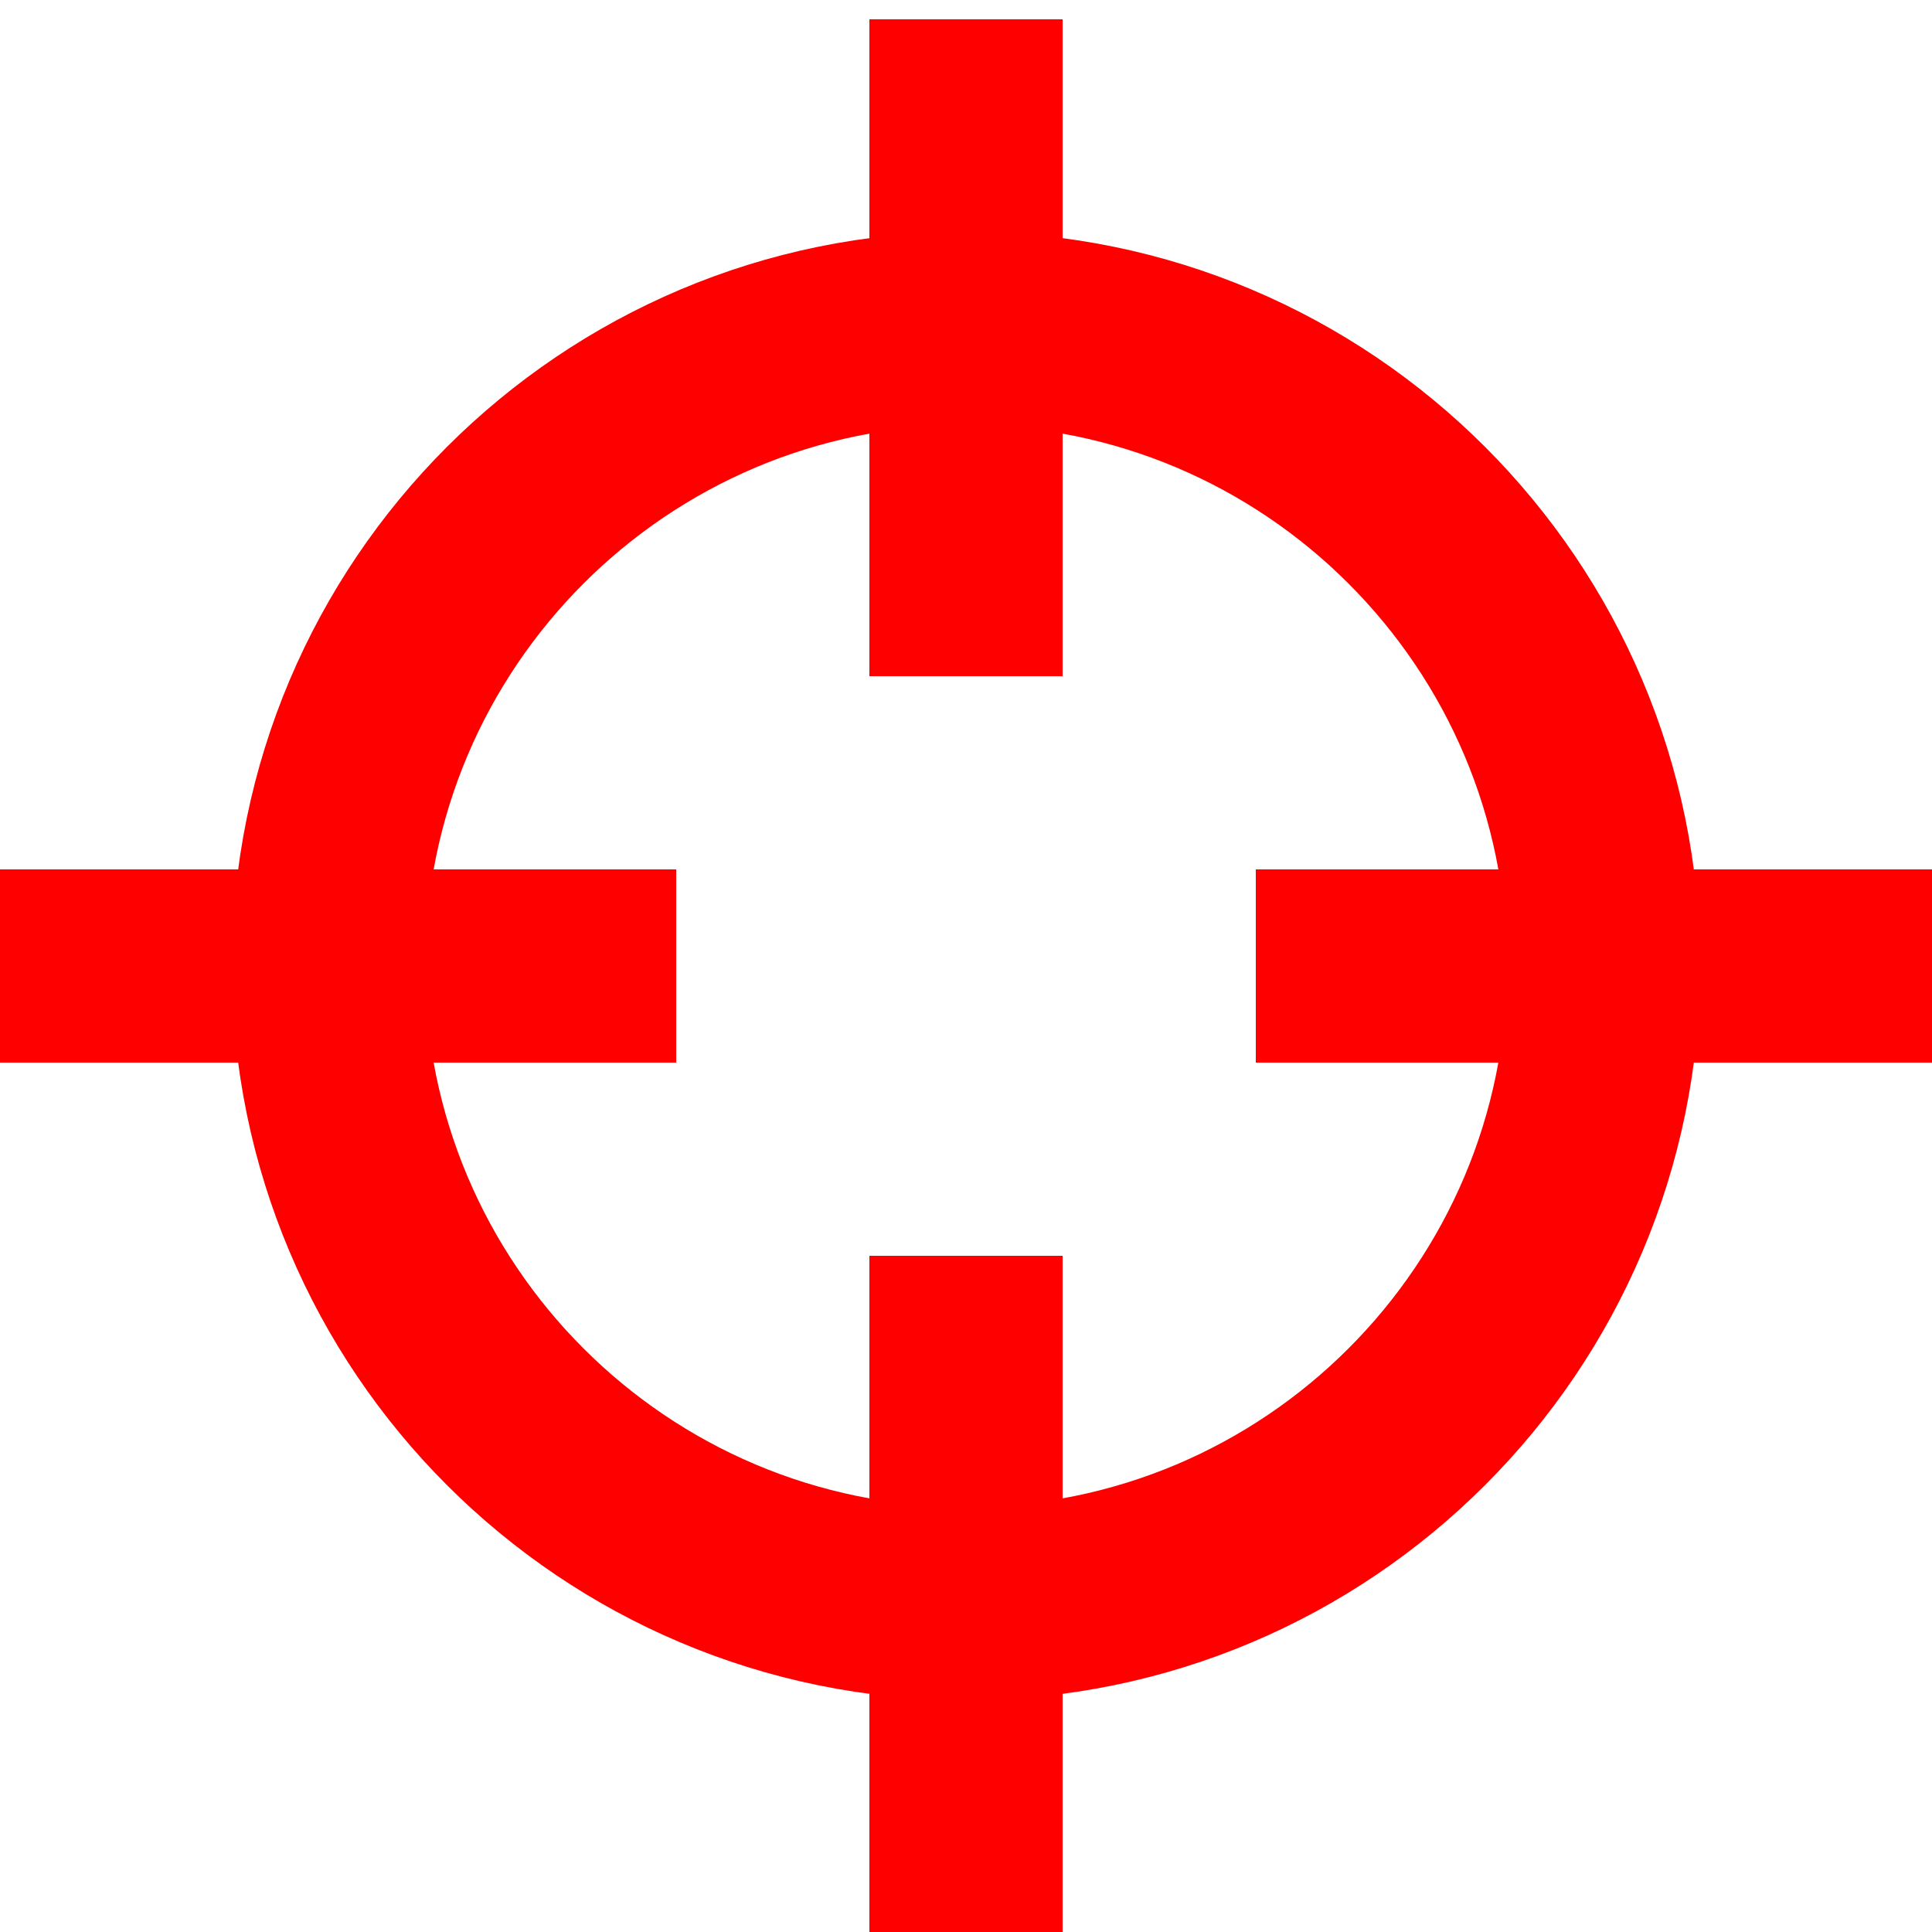 <?xml version="1.0" encoding="UTF-8"?>
<svg xmlns="http://www.w3.org/2000/svg" xmlns:xlink="http://www.w3.org/1999/xlink" width="25px" height="25px" viewBox="0 0 25 25" version="1.1">
<g id="surface1">
<path style="fill:none;stroke-width:10;stroke-linecap:butt;stroke-linejoin:miter;stroke:rgb(100%,0%,0%);stroke-opacity:1;stroke-miterlimit:4;" d="M 50 1 L 50 35 Z M 50 1 " transform="matrix(0.25,0,0,0.25,0,0)"/>
<path style="fill:none;stroke-width:10;stroke-linecap:butt;stroke-linejoin:miter;stroke:rgb(100%,0%,0%);stroke-opacity:1;stroke-miterlimit:4;" d="M 50 65 L 50 100 Z M 50 65 " transform="matrix(0.25,0,0,0.25,0,0)"/>
<path style="fill:none;stroke-width:10;stroke-linecap:butt;stroke-linejoin:miter;stroke:rgb(100%,0%,0%);stroke-opacity:1;stroke-miterlimit:4;" d="M 35 50 L 0 50 Z M 35 50 " transform="matrix(0.25,0,0,0.25,0,0)"/>
<path style="fill:none;stroke-width:10;stroke-linecap:butt;stroke-linejoin:miter;stroke:rgb(100%,0%,0%);stroke-opacity:1;stroke-miterlimit:4;" d="M 100 50 L 65 50 Z M 100 50 " transform="matrix(0.25,0,0,0.25,0,0)"/>
<path style="fill:none;stroke-width:10;stroke-linecap:butt;stroke-linejoin:miter;stroke:rgb(100%,0%,0%);stroke-opacity:1;stroke-miterlimit:4;" d="M 83 50 C 83 68.219 68.219 83 50 83 C 31.781 83 17 68.219 17 50 C 17 31.781 31.781 17 50 17 C 68.219 17 83 31.781 83 50 Z M 83 50 " transform="matrix(0.25,0,0,0.25,0,0)"/>
</g>
</svg>
